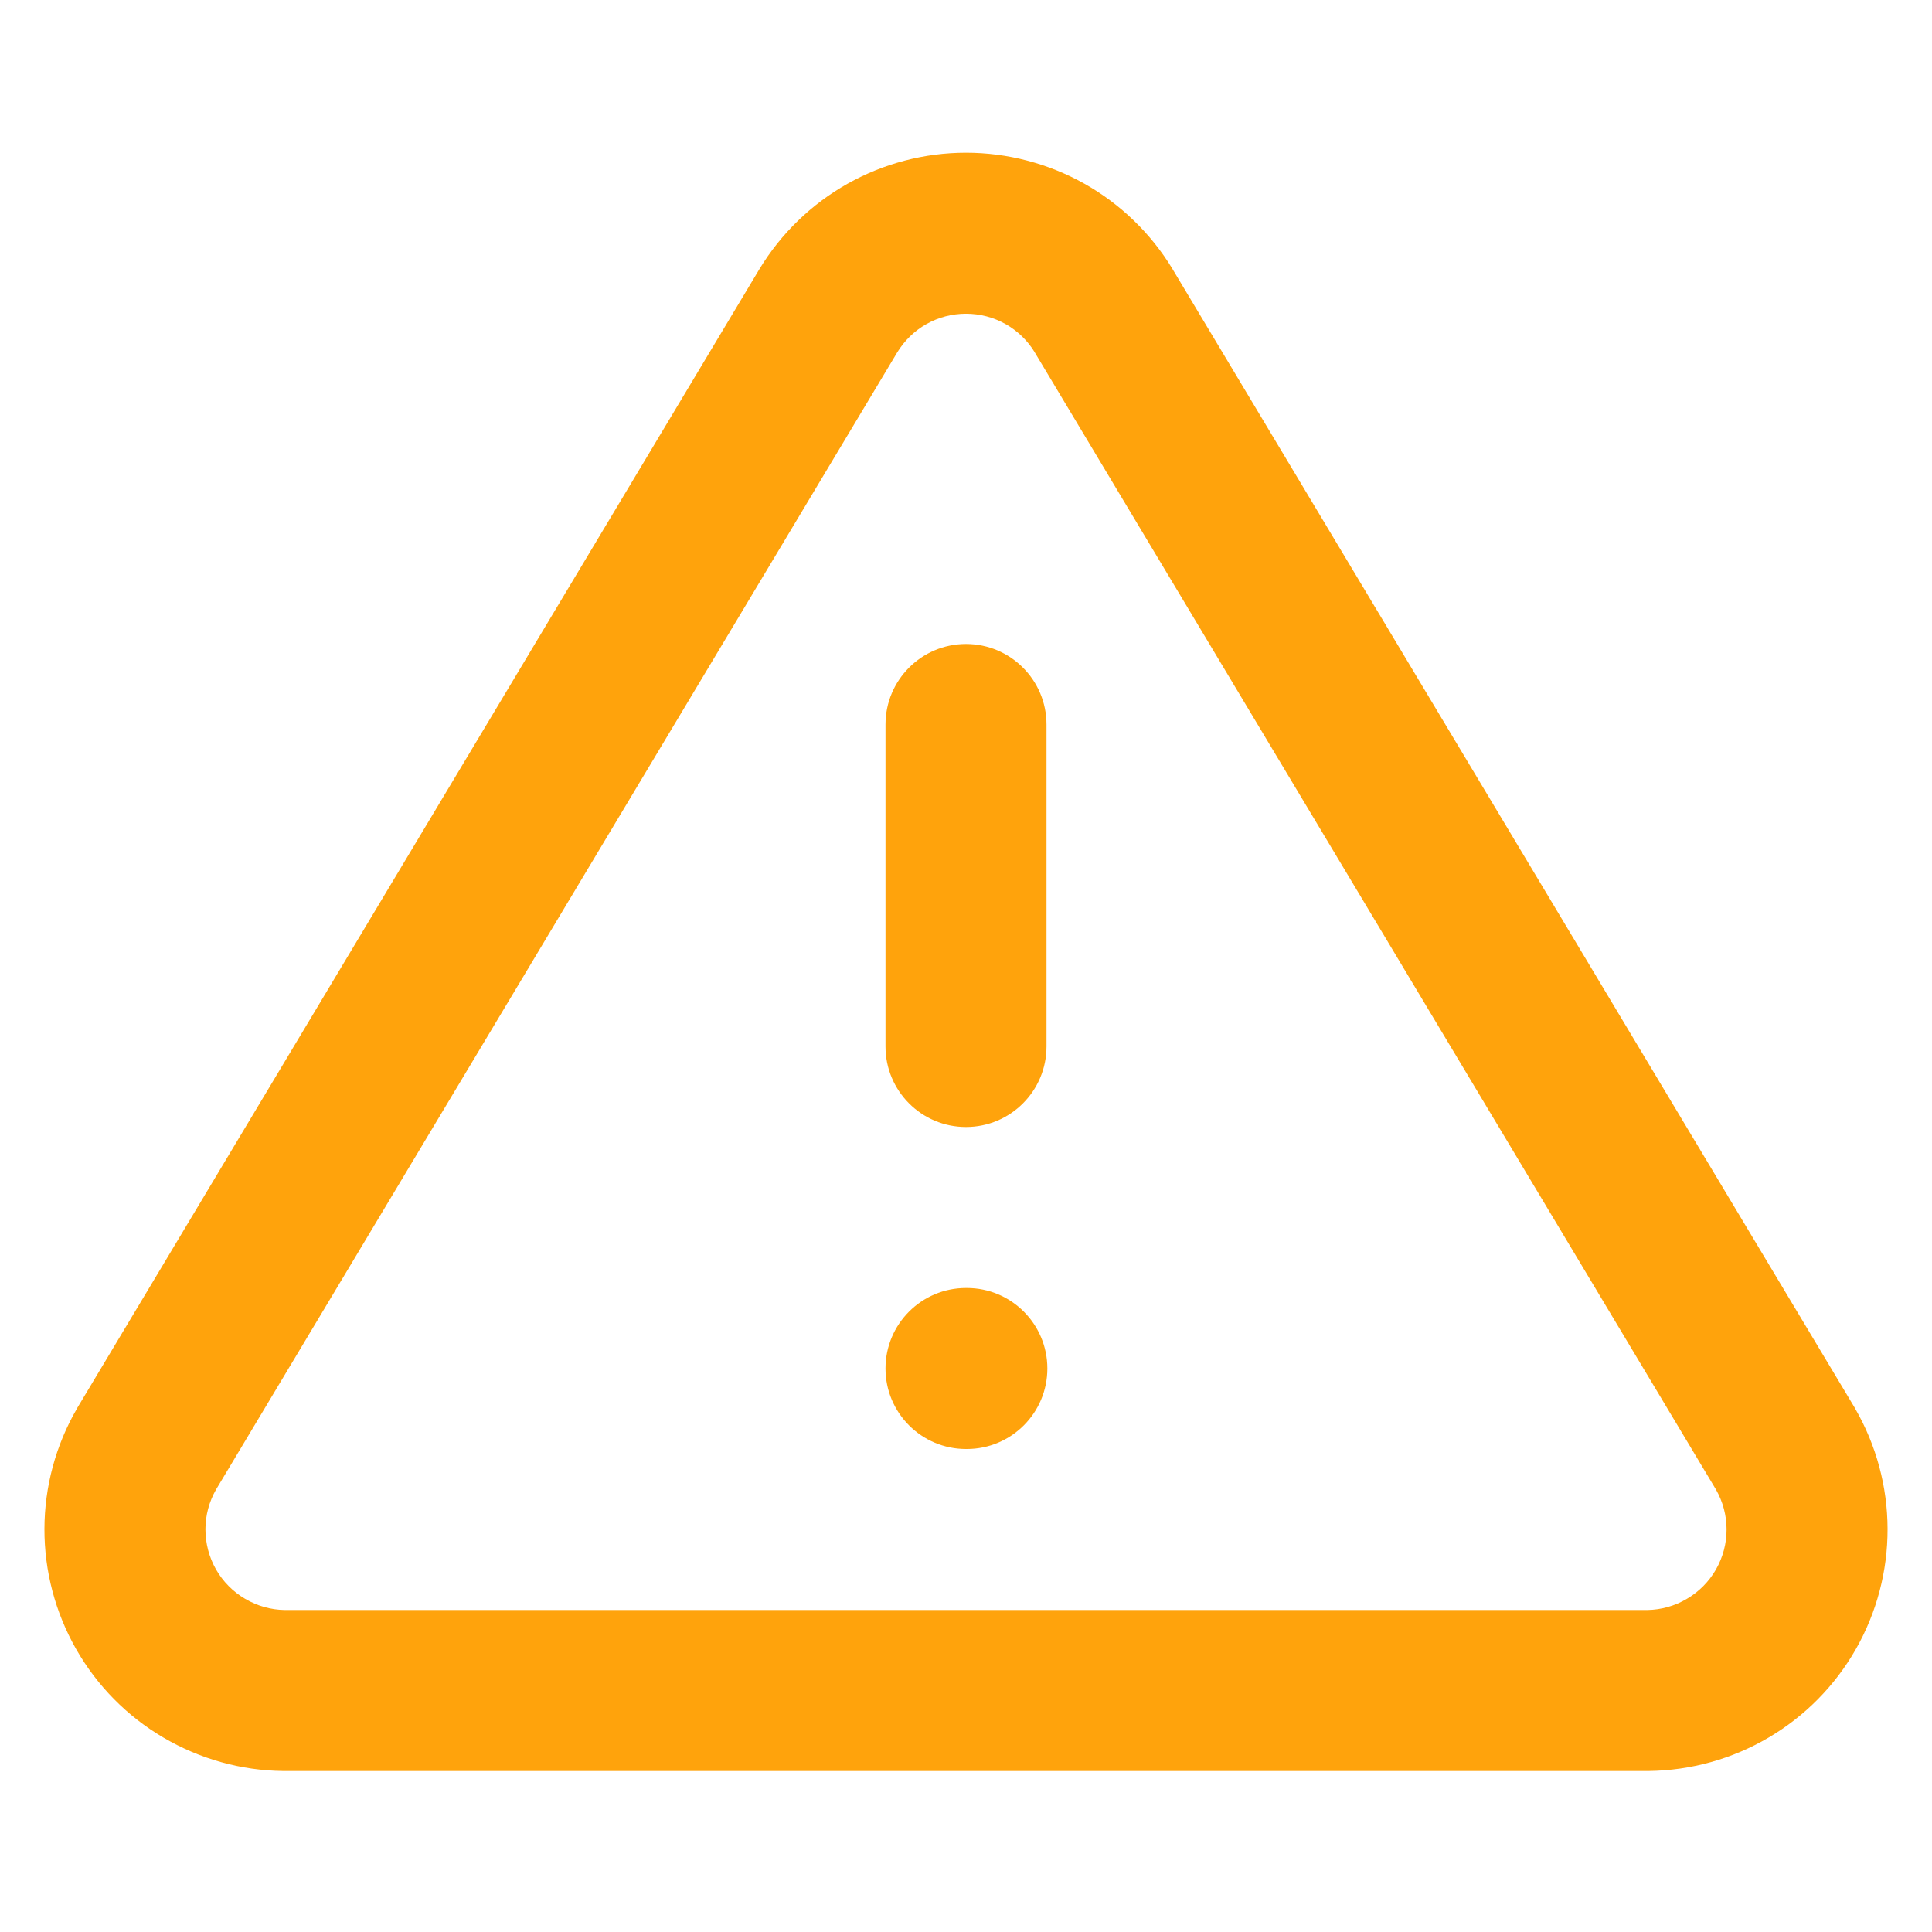 <svg width="18" height="18" viewBox="0 0 18 18" fill="none" xmlns="http://www.w3.org/2000/svg">
<path fill-rule="evenodd" clip-rule="evenodd" d="M7.896 1.712C8.233 1.523 8.613 1.423 9 1.423C9.387 1.423 9.767 1.523 10.104 1.712C10.441 1.902 10.723 2.175 10.924 2.506L10.926 2.51L17.279 13.114L17.285 13.125C17.481 13.465 17.585 13.851 17.586 14.244C17.587 14.637 17.485 15.023 17.291 15.364C17.096 15.706 16.816 15.99 16.477 16.189C16.139 16.388 15.754 16.495 15.361 16.5L15.353 16.5L2.639 16.5C2.246 16.496 1.862 16.388 1.523 16.189C1.184 15.99 0.904 15.706 0.709 15.364C0.515 15.023 0.413 14.637 0.414 14.244C0.415 13.851 0.519 13.465 0.716 13.125L0.722 13.114L7.076 2.506C7.277 2.175 7.559 1.902 7.896 1.712ZM9 2.923C8.871 2.923 8.744 2.956 8.632 3.019C8.52 3.082 8.427 3.173 8.36 3.282L2.012 13.879C1.948 13.992 1.914 14.119 1.914 14.248C1.914 14.379 1.948 14.508 2.012 14.621C2.077 14.735 2.171 14.83 2.284 14.896C2.396 14.962 2.523 14.998 2.652 15H15.348C15.477 14.998 15.605 14.962 15.716 14.896C15.829 14.83 15.923 14.735 15.988 14.621C16.052 14.508 16.087 14.379 16.086 14.248C16.086 14.119 16.052 13.992 15.988 13.879L9.641 3.284C9.641 3.283 9.641 3.283 9.64 3.282C9.574 3.173 9.48 3.082 9.368 3.019C9.256 2.956 9.129 2.923 9 2.923Z" fill="#FFA30C"/>
<path fill-rule="evenodd" clip-rule="evenodd" d="M9 6C9.414 6 9.75 6.336 9.75 6.75V9.75C9.75 10.164 9.414 10.5 9 10.5C8.586 10.5 8.25 10.164 8.25 9.75V6.75C8.25 6.336 8.586 6 9 6Z" fill="#FFA30C"/>
<path fill-rule="evenodd" clip-rule="evenodd" d="M8.25 12.75C8.25 12.336 8.586 12 9 12H9.008C9.422 12 9.758 12.336 9.758 12.75C9.758 13.164 9.422 13.5 9.008 13.5H9C8.586 13.5 8.25 13.164 8.25 12.75Z" fill="#FFA30C"/>
</svg>
